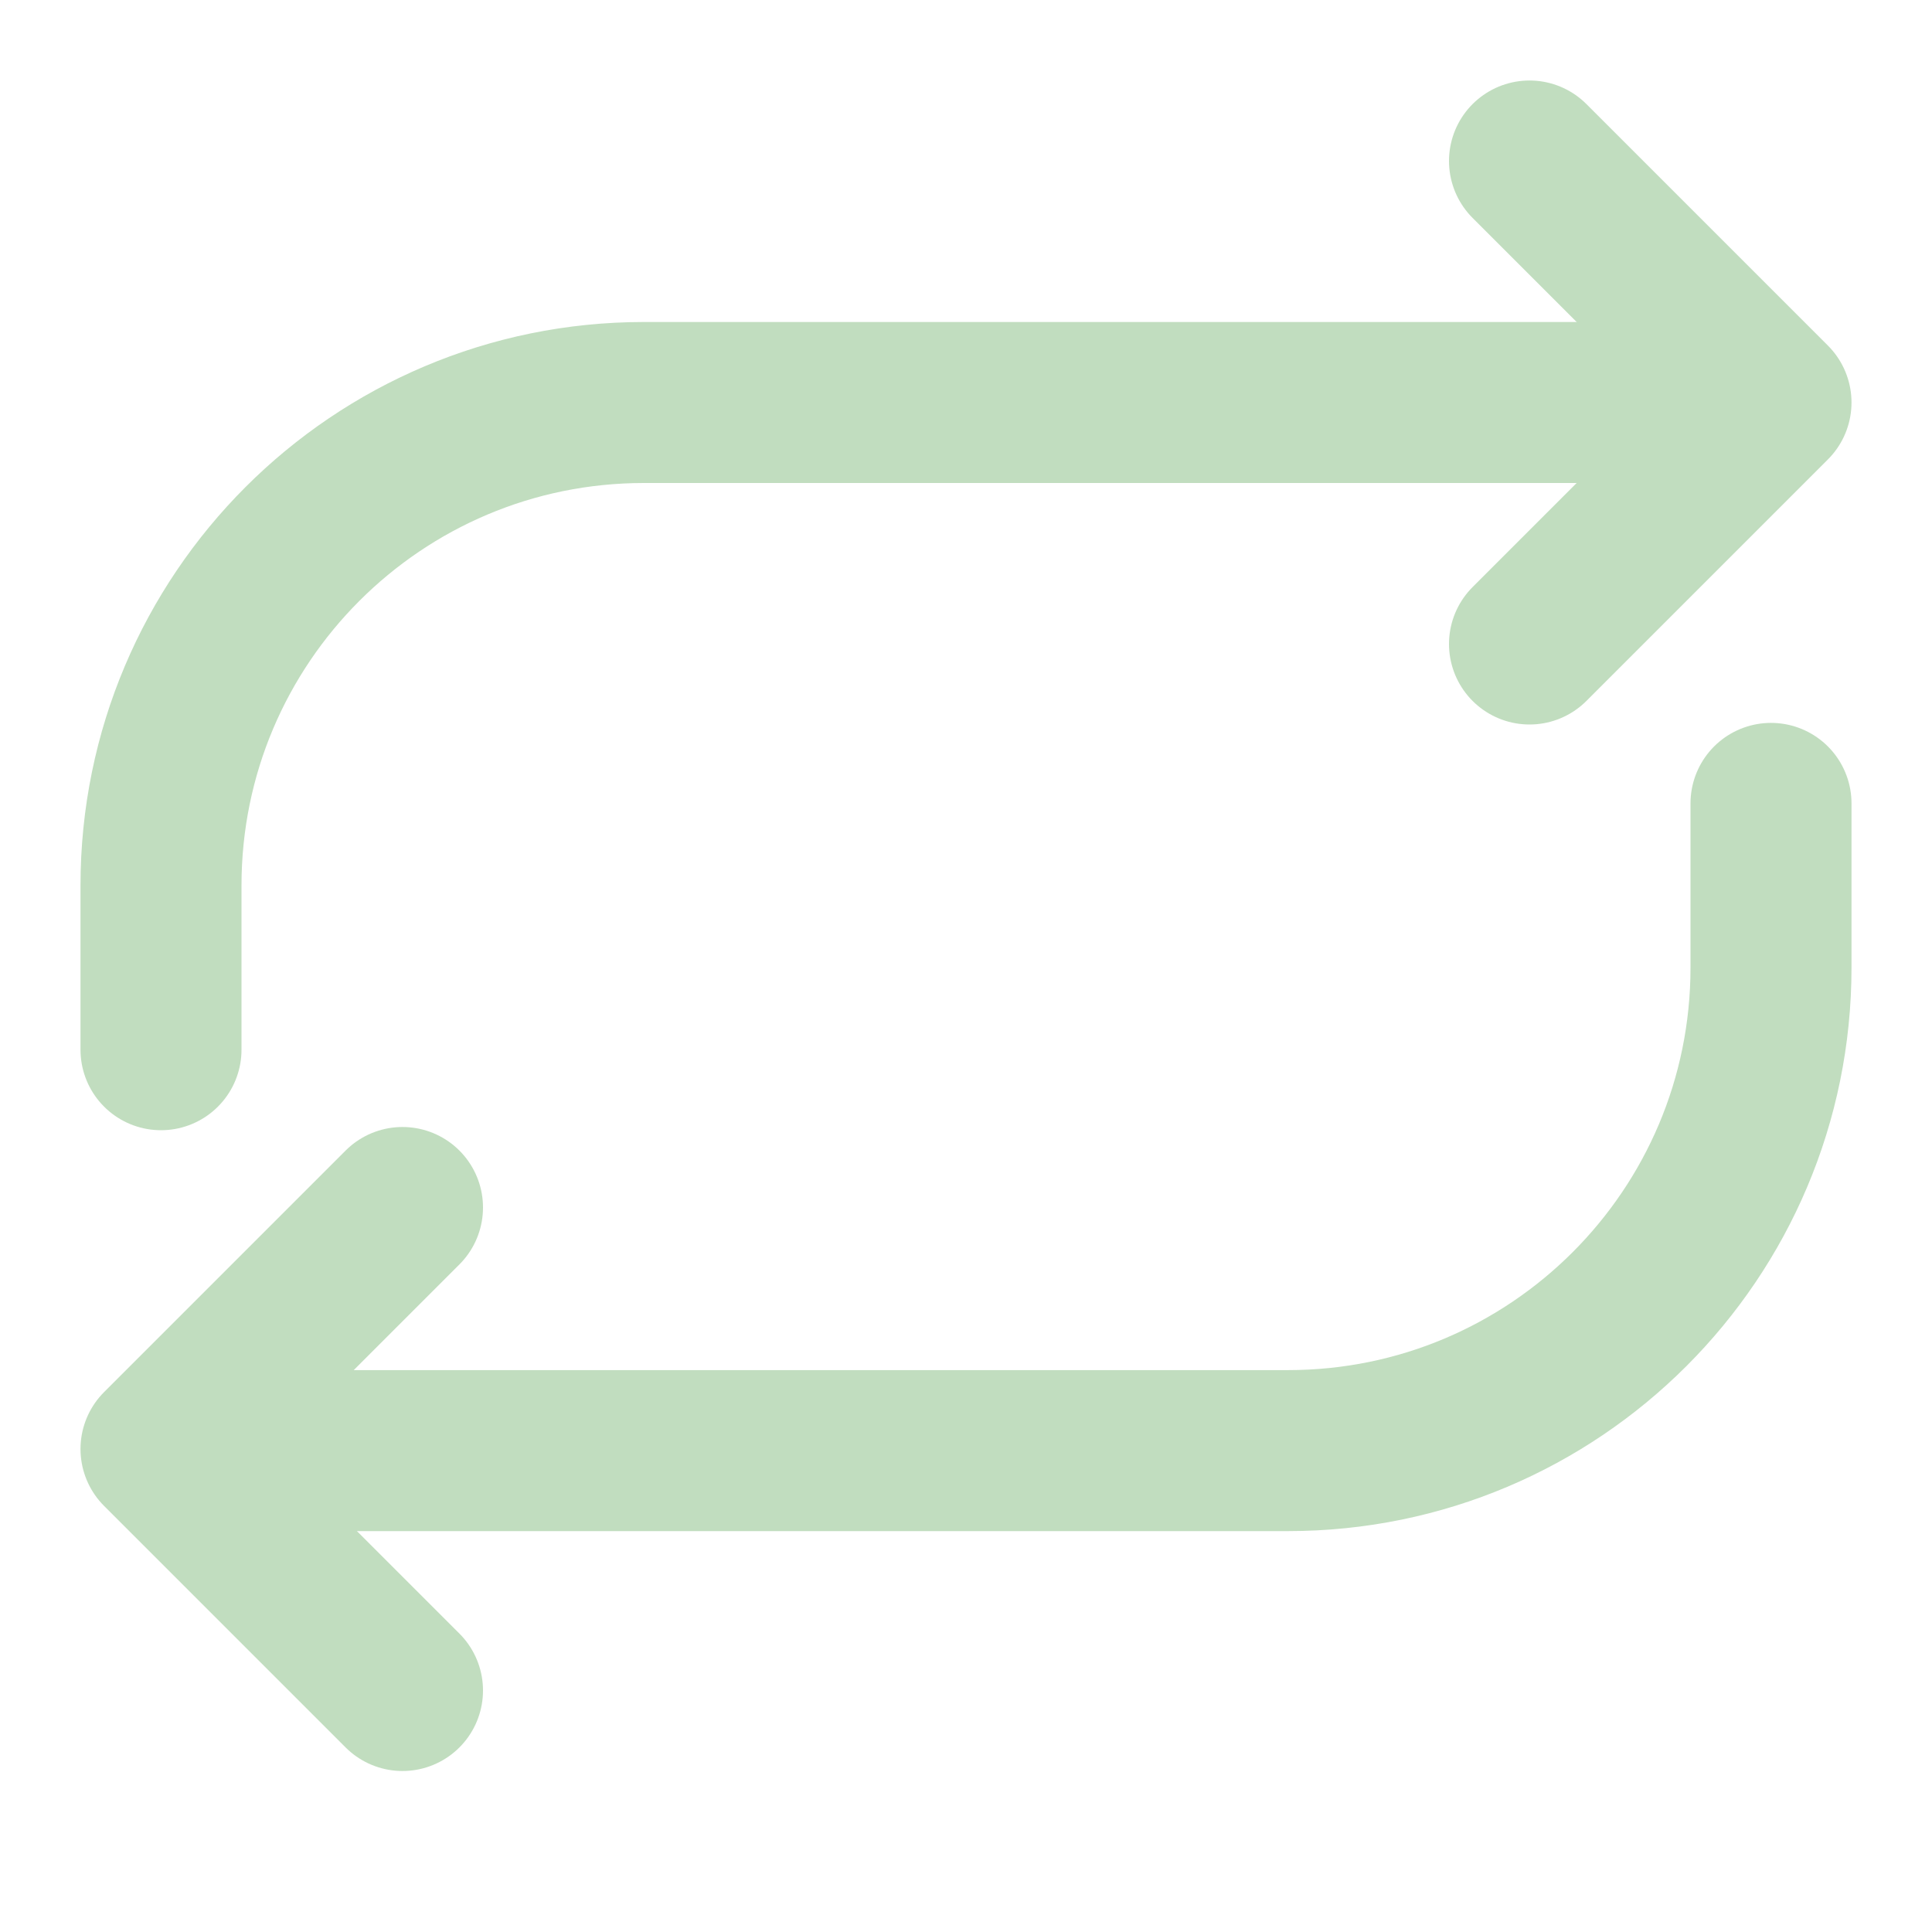 <svg role="img" xmlns="http://www.w3.org/2000/svg" width="48px" height="48px" viewBox="0 0 24 24" aria-labelledby="repeatIconTitle" stroke="#c1ddbf" stroke-width="2" stroke-linecap="round" stroke-linejoin="round" fill="none" color="#c1ddbf"> <title id="repeatIconTitle">Repeat</title> <path d="M2 13.04V11C2 7.686 4.686 5 8 5H21V5"/> <path d="M19 2L22 5L19 8"/> <path d="M22 9.98V12.02C22 15.334 19.314 18.02 16 18.02H3V18.02"/> <path d="M5 21L2 18L5 15"/> </svg>